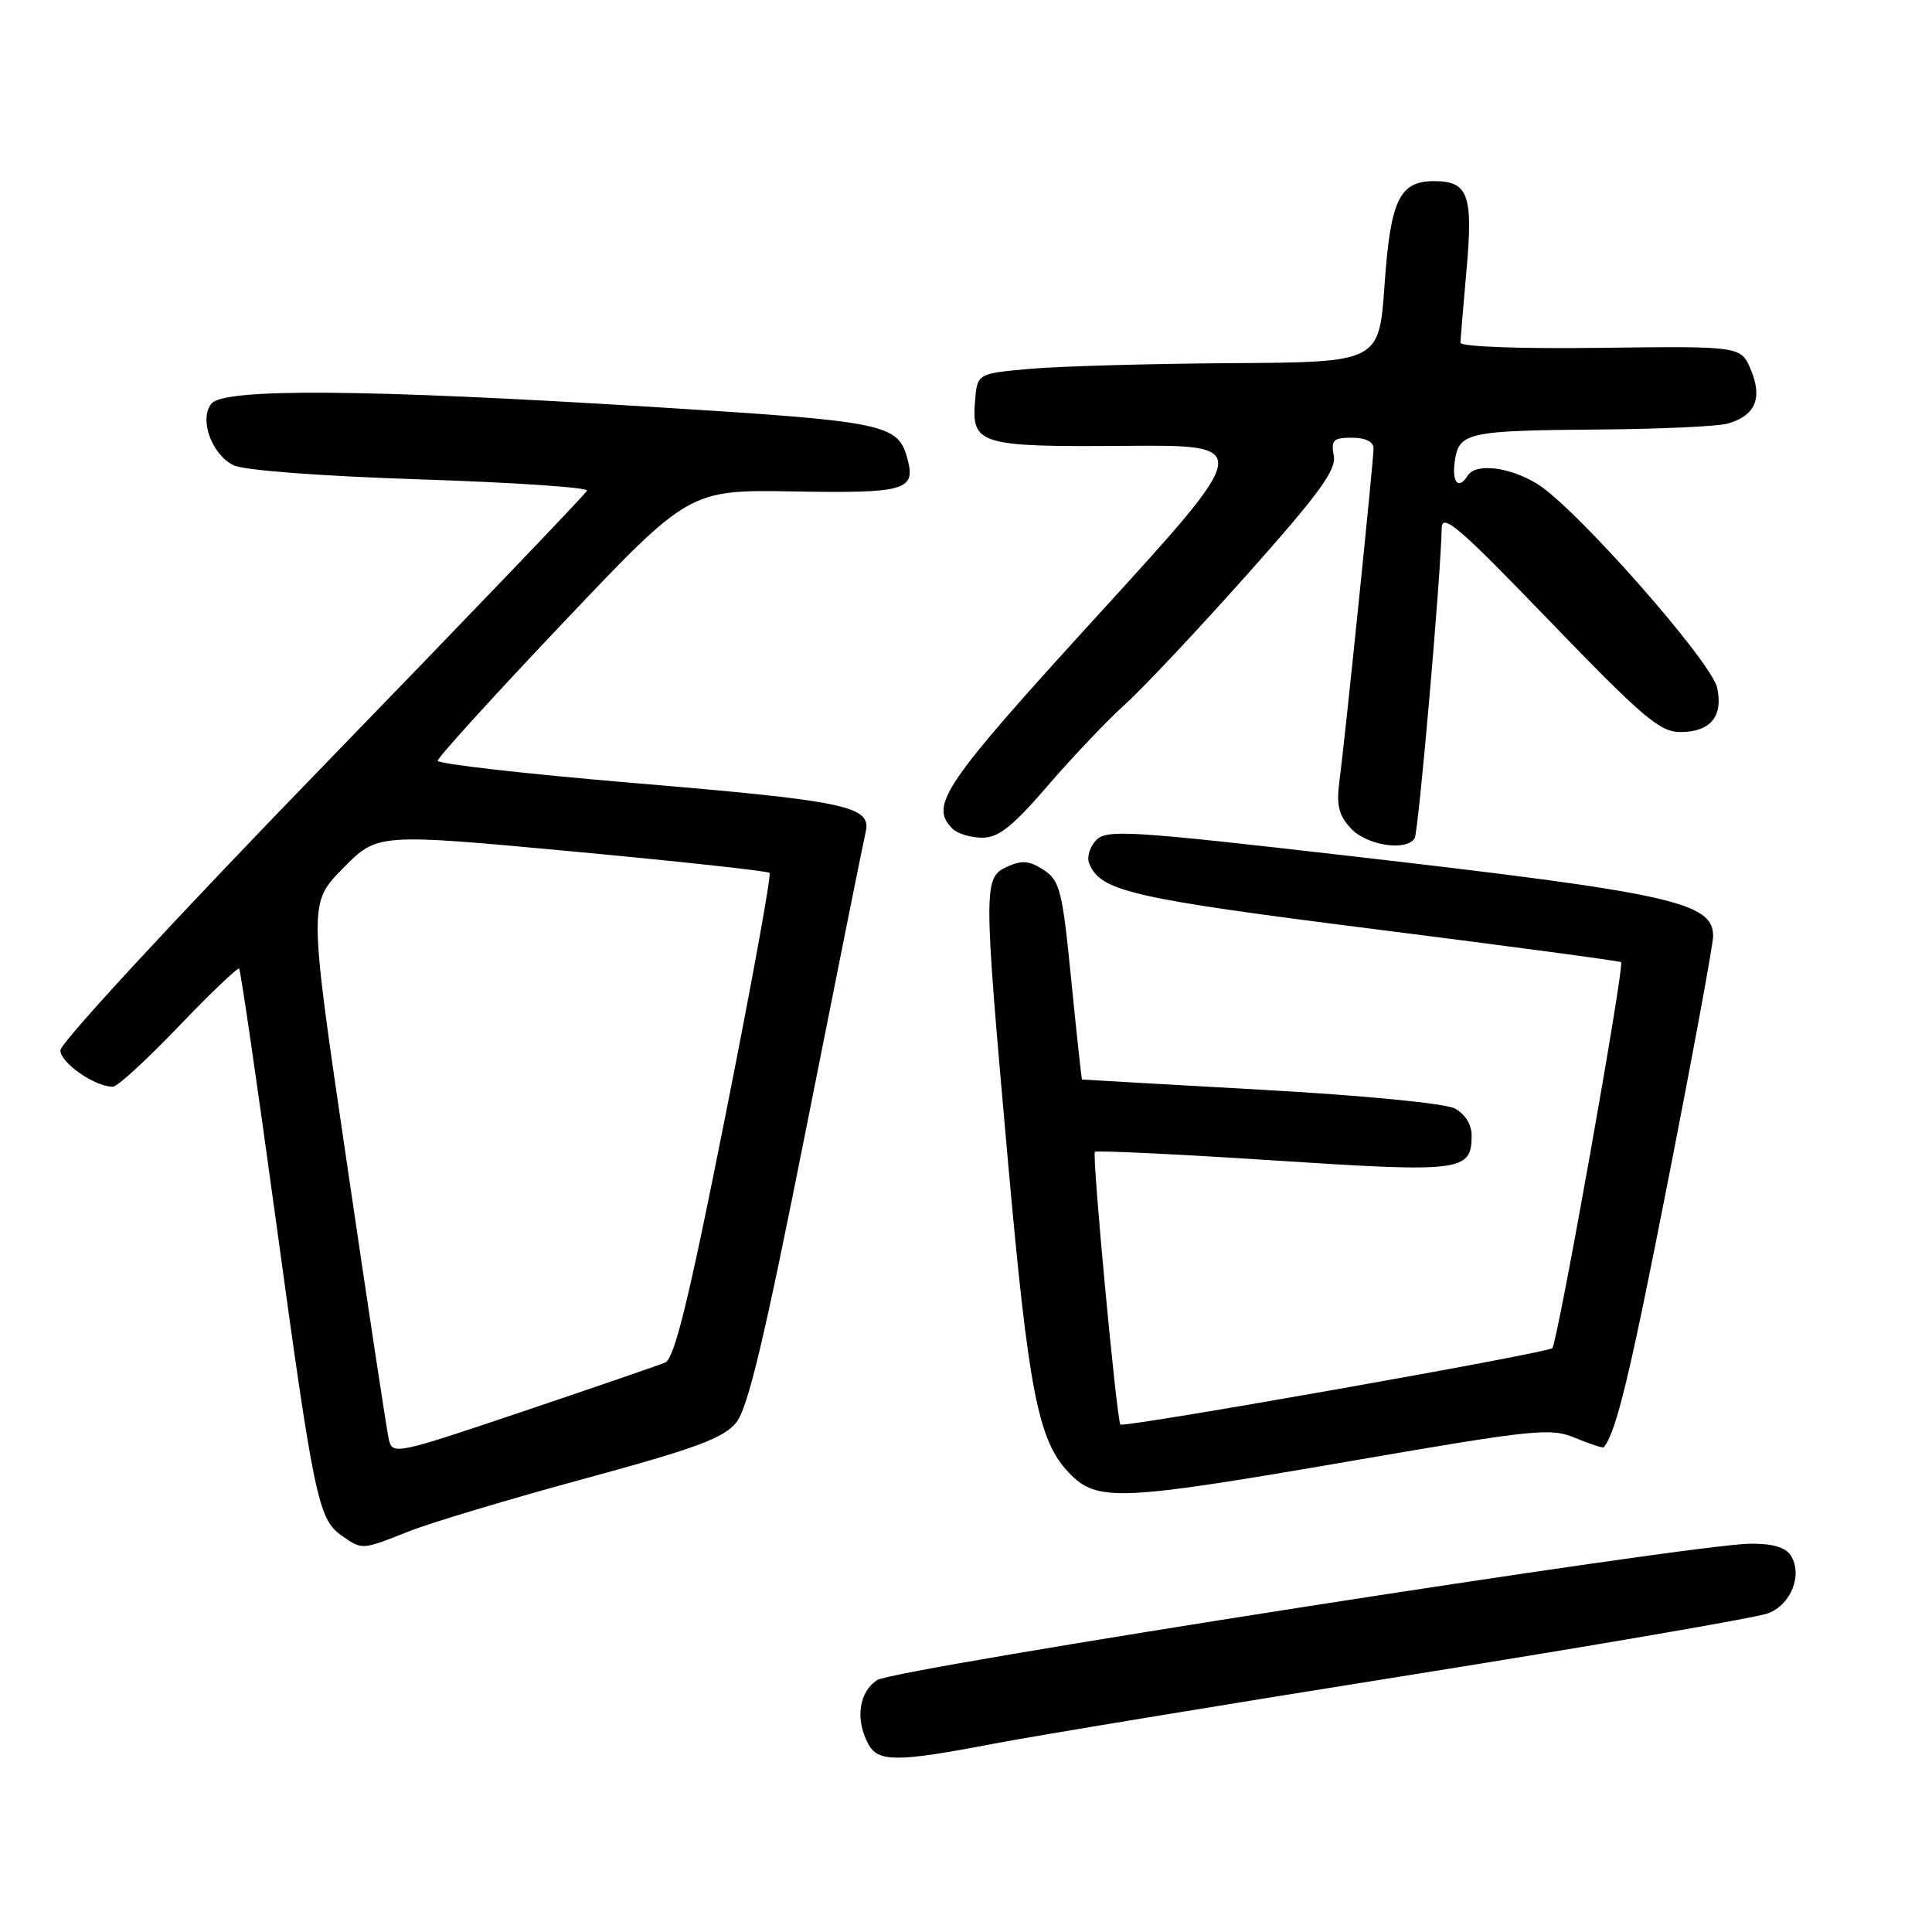 <?xml version="1.0" encoding="UTF-8" standalone="no"?>
<!DOCTYPE svg PUBLIC "-//W3C//DTD SVG 1.1//EN" "http://www.w3.org/Graphics/SVG/1.1/DTD/svg11.dtd" >
<svg xmlns="http://www.w3.org/2000/svg" xmlns:xlink="http://www.w3.org/1999/xlink" version="1.1" viewBox="0 0 256 256">
 <g >
 <path fill="currentColor"
d=" M 131.50 231.08 C 137.00 230.03 161.75 225.94 186.50 222.00 C 211.25 218.05 232.74 214.35 234.26 213.78 C 237.34 212.63 238.90 208.64 237.28 206.10 C 236.59 205.02 234.84 204.51 231.88 204.55 C 224.06 204.63 118.62 221.10 116.25 222.61 C 113.82 224.16 113.29 227.81 115.04 231.07 C 116.34 233.51 118.81 233.51 131.50 231.08 Z  M 54.21 202.90 C 57.12 201.75 67.60 198.61 77.50 195.92 C 92.20 191.92 95.87 190.57 97.55 188.50 C 99.11 186.58 101.32 177.26 106.88 149.24 C 110.89 129.03 114.41 111.50 114.70 110.27 C 115.52 106.81 112.27 106.13 83.81 103.74 C 69.61 102.54 58.00 101.22 58.00 100.80 C 58.00 100.38 65.50 92.13 74.67 82.46 C 91.34 64.88 91.34 64.88 105.25 65.12 C 119.83 65.38 121.33 64.96 120.28 60.95 C 119.02 56.13 117.69 55.86 86.29 53.91 C 48.59 51.57 29.72 51.42 28.03 53.47 C 26.35 55.49 28.01 60.18 30.93 61.64 C 32.28 62.32 42.32 63.08 55.64 63.52 C 67.99 63.92 77.95 64.59 77.79 65.01 C 77.63 65.42 61.86 81.88 42.75 101.58 C 23.52 121.40 8.00 138.18 8.00 139.17 C 8.00 140.83 12.57 144.00 14.96 144.00 C 15.55 144.00 19.47 140.40 23.68 136.00 C 27.89 131.60 31.50 128.16 31.69 128.35 C 31.88 128.55 34.06 143.47 36.53 161.52 C 41.58 198.45 42.17 201.31 45.25 203.46 C 48.02 205.40 47.89 205.41 54.21 202.90 Z  M 179.37 193.53 C 203.51 189.37 205.48 189.17 208.77 190.55 C 210.72 191.36 212.40 191.91 212.52 191.76 C 214.17 189.71 215.95 182.32 221.00 156.57 C 224.30 139.76 227.00 125.12 227.00 124.03 C 227.00 119.54 221.47 118.32 178.67 113.40 C 149.89 110.09 146.68 109.89 145.28 111.29 C 144.43 112.15 143.99 113.53 144.31 114.36 C 145.74 118.08 149.77 119.02 182.08 123.11 C 199.91 125.36 214.64 127.34 214.80 127.49 C 215.29 127.95 206.38 177.95 205.69 178.64 C 205.04 179.29 148.86 189.22 148.46 188.76 C 147.97 188.21 144.67 152.99 145.08 152.63 C 145.31 152.42 155.95 152.93 168.73 153.76 C 193.81 155.39 195.00 155.24 195.00 150.41 C 195.00 149.02 194.10 147.59 192.79 146.89 C 191.51 146.20 180.67 145.15 167.04 144.39 C 154.09 143.66 143.44 143.06 143.37 143.04 C 143.31 143.02 142.67 137.11 141.95 129.91 C 140.77 117.97 140.45 116.69 138.29 115.27 C 136.41 114.04 135.41 113.95 133.46 114.84 C 130.30 116.28 130.30 117.25 133.51 153.33 C 136.27 184.31 137.54 190.87 141.63 195.14 C 145.37 199.04 148.10 198.93 179.37 193.53 Z  M 187.45 111.07 C 187.96 110.25 190.92 76.33 191.03 70.00 C 191.07 67.89 193.28 69.78 205.30 82.25 C 217.64 95.04 219.94 97.00 222.64 97.00 C 226.64 97.00 228.36 94.93 227.53 91.13 C 226.76 87.63 208.81 67.28 203.71 64.13 C 200.07 61.88 195.54 61.32 194.50 63.00 C 193.28 64.97 192.35 63.95 192.77 61.09 C 193.33 57.29 194.43 57.05 212.00 56.91 C 219.97 56.85 227.58 56.50 228.91 56.13 C 232.56 55.11 233.57 52.80 232.02 49.05 C 230.70 45.86 230.70 45.86 212.10 46.09 C 201.34 46.23 193.51 45.94 193.52 45.41 C 193.53 44.91 193.90 40.53 194.33 35.67 C 195.21 25.81 194.54 24.00 190.03 24.00 C 185.43 24.00 184.25 26.48 183.46 37.75 C 182.74 48.00 182.74 48.00 163.12 48.12 C 152.33 48.19 140.35 48.53 136.50 48.87 C 129.50 49.50 129.50 49.50 129.20 53.09 C 128.71 58.91 129.78 59.23 149.02 59.08 C 166.08 58.94 166.08 58.94 145.54 81.44 C 124.97 103.98 123.11 106.71 126.20 109.80 C 126.86 110.46 128.64 111.00 130.15 111.00 C 132.32 111.00 134.18 109.52 138.86 104.08 C 142.14 100.27 146.74 95.43 149.08 93.33 C 151.42 91.22 158.70 83.48 165.26 76.12 C 174.84 65.36 177.09 62.27 176.73 60.37 C 176.34 58.32 176.67 58.00 179.14 58.00 C 180.93 58.00 182.00 58.53 182.00 59.41 C 182.00 61.07 178.24 97.72 177.48 103.53 C 177.06 106.71 177.38 108.03 179.01 109.78 C 181.11 112.03 186.36 112.84 187.45 111.07 Z  M 51.51 190.68 C 51.24 189.48 48.74 173.02 45.96 154.09 C 40.89 119.68 40.89 119.68 45.45 115.05 C 50.01 110.42 50.01 110.42 75.76 112.81 C 89.92 114.13 101.71 115.41 101.97 115.66 C 102.23 115.90 99.58 130.46 96.09 147.99 C 91.24 172.40 89.37 180.04 88.12 180.55 C 87.23 180.92 78.74 183.84 69.25 187.04 C 52.34 192.74 51.99 192.81 51.51 190.68 Z "/>
</g>
</svg>